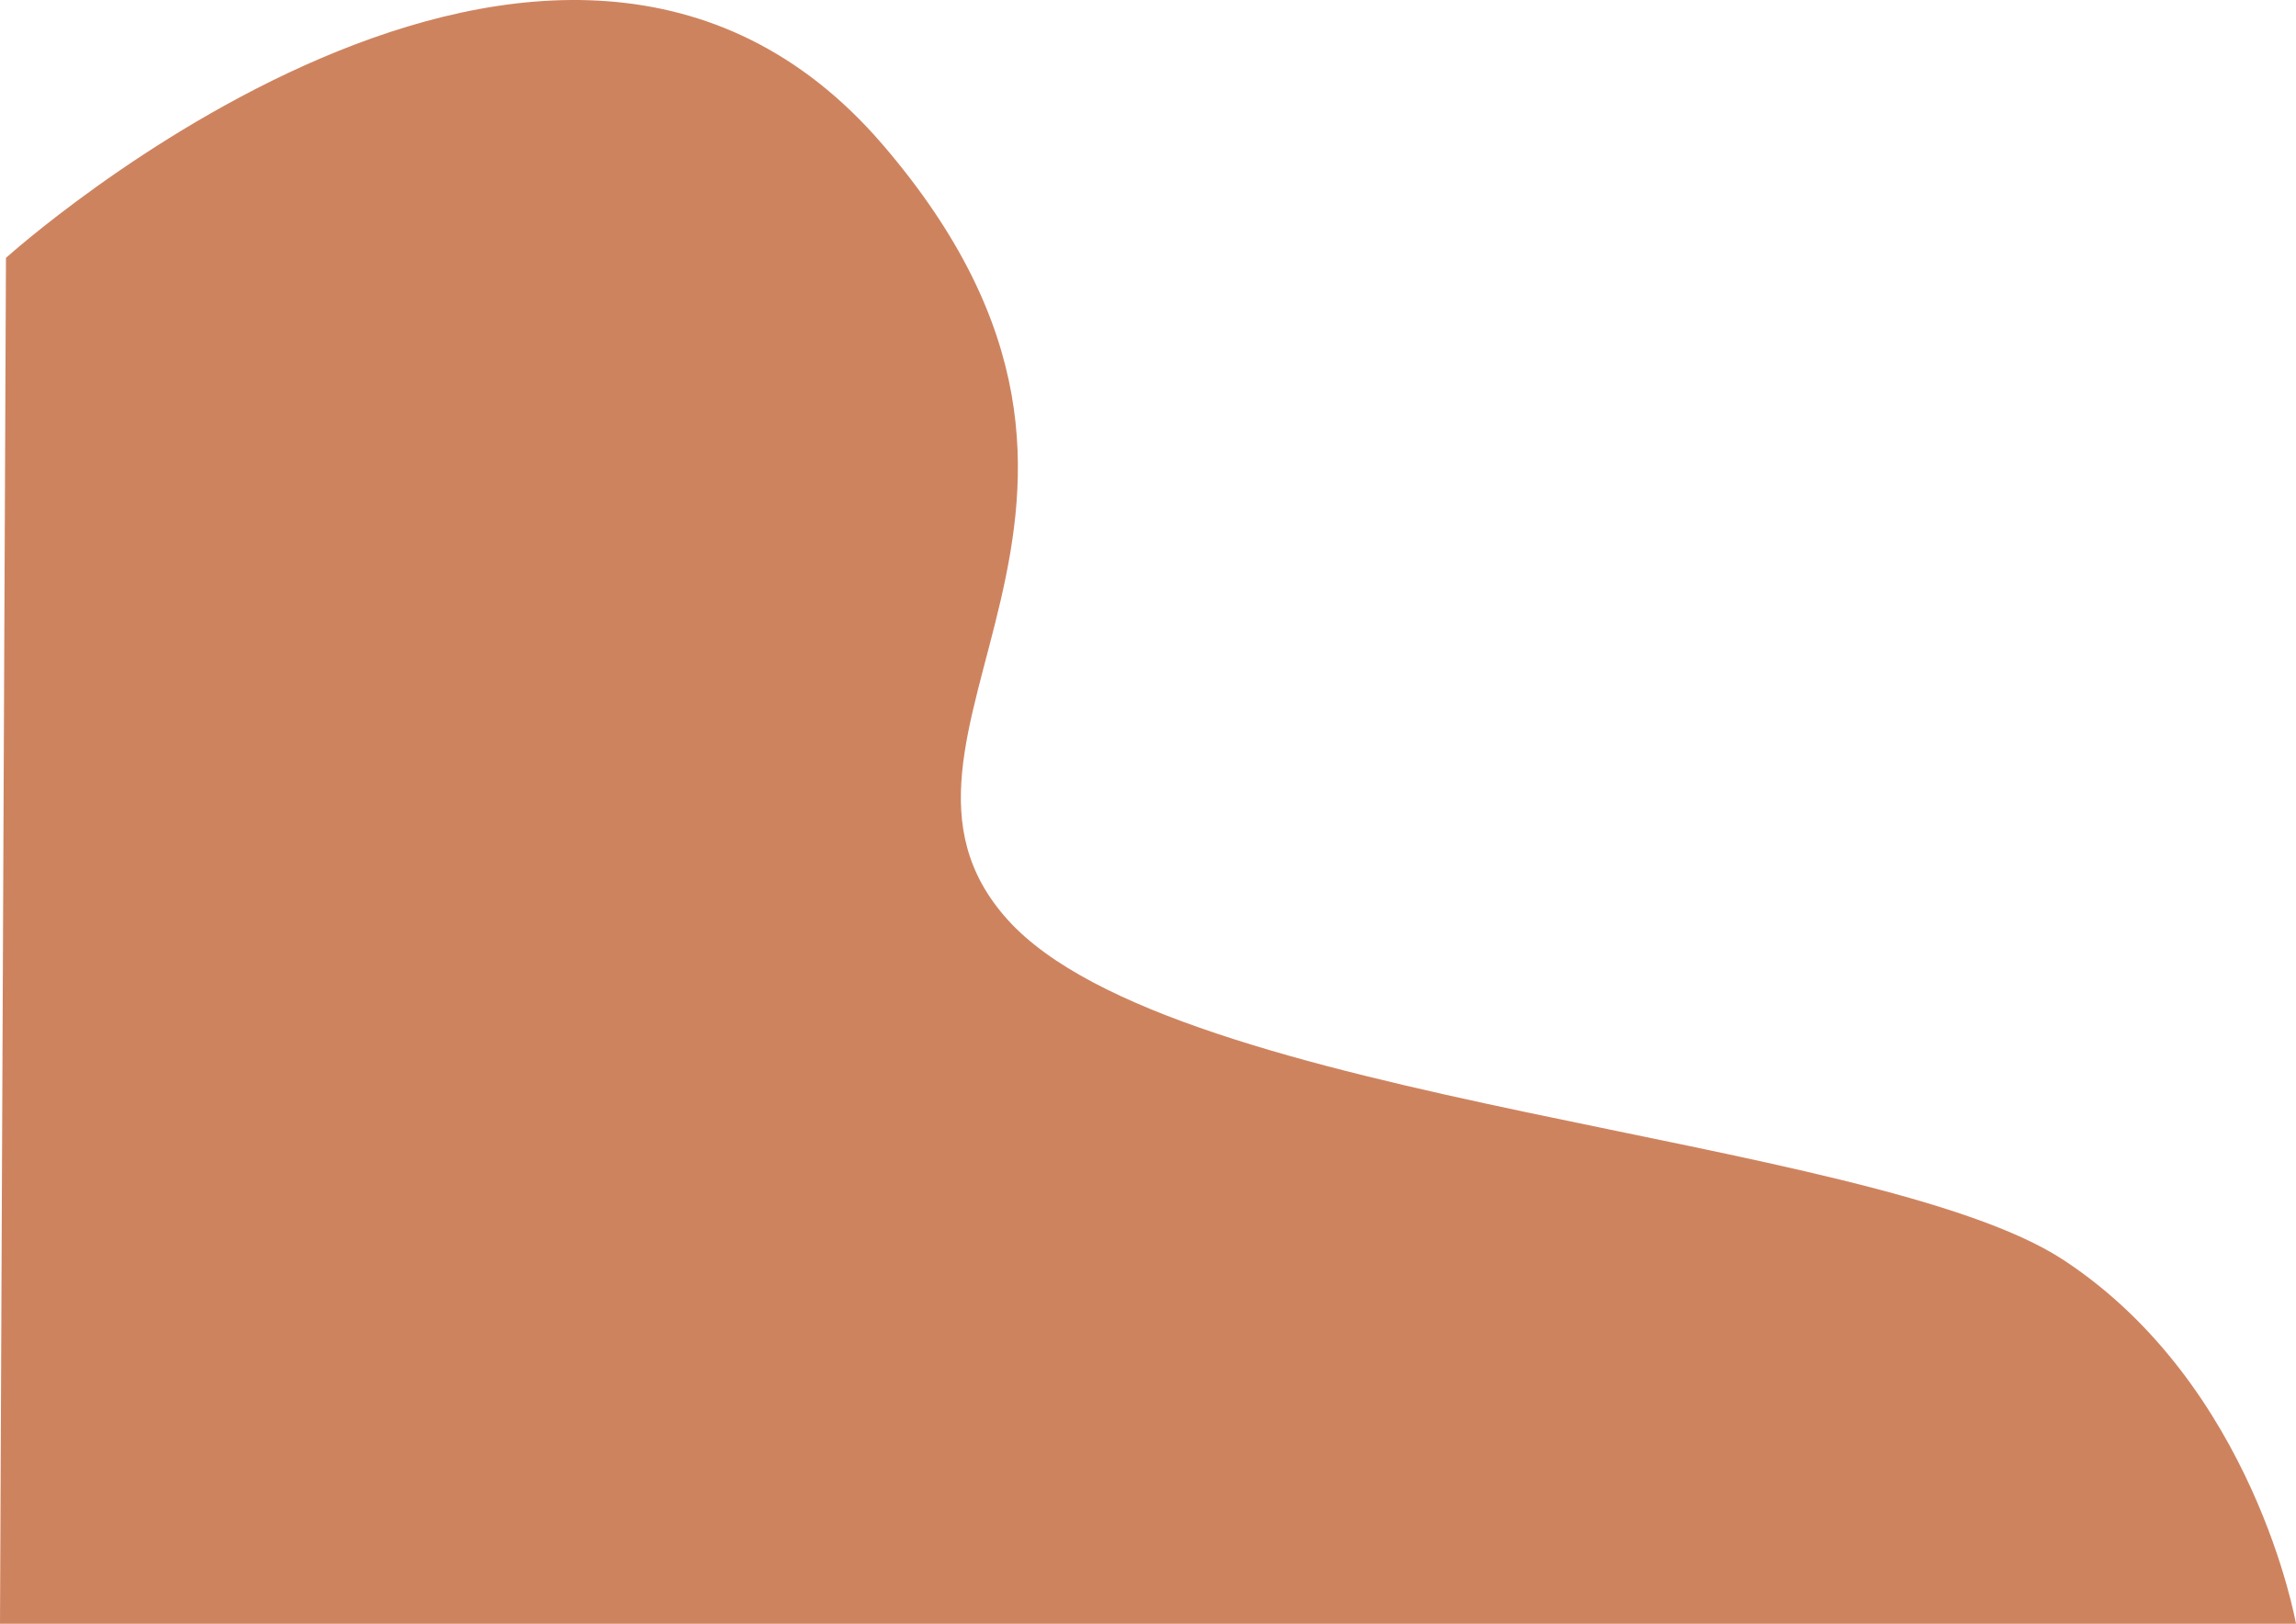 <svg preserveAspectRatio="none" xmlns="http://www.w3.org/2000/svg" width="385" height="272.235" viewBox="0 0 385 272.235">
  <path id="Path_13" data-name="Path 13" d="M1,1105s92-83,147-19c52.789,61.427-7,99,21,130s145,36,177,57,39,61,39,61H0Z" transform="translate(0 -1061.765)" fill="#ce835f"/>
</svg>
